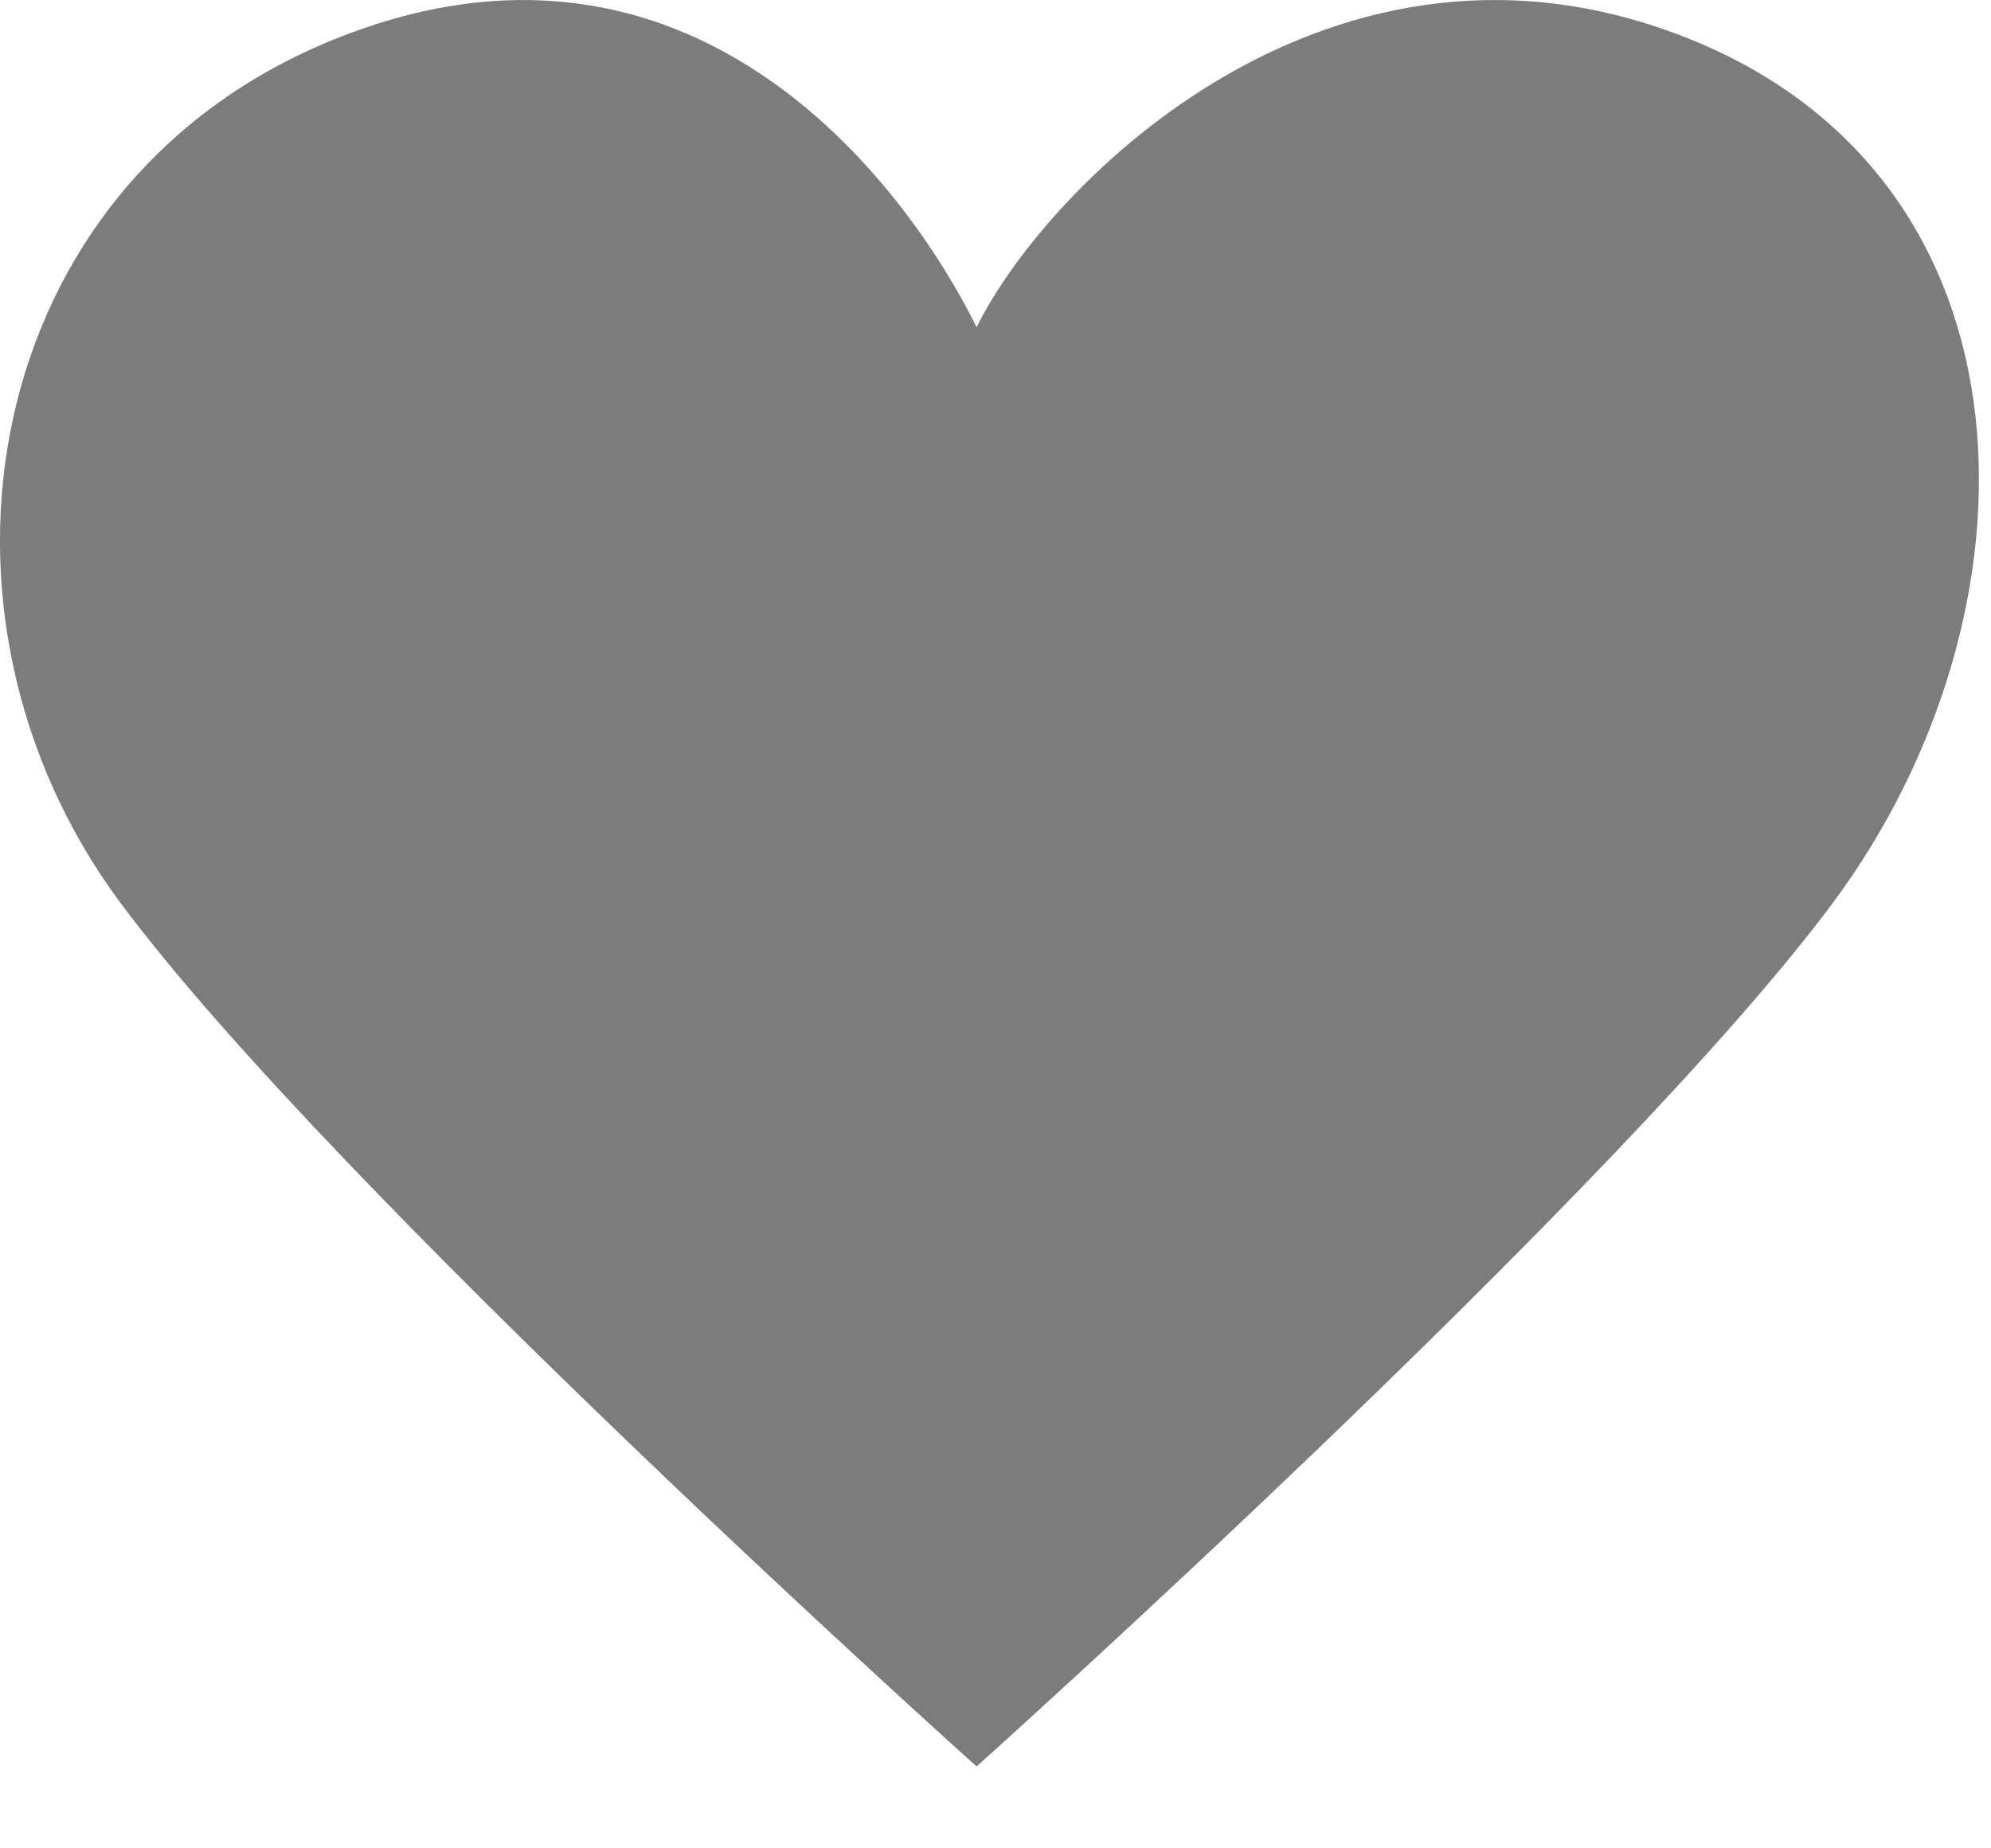 <svg width="14" height="13" viewBox="0 0 14 13" fill="none" xmlns="http://www.w3.org/2000/svg">
<path d="M0.847 6.35C-0.659 4.325 -0.157 1.288 2.352 0.276C4.86 -0.736 6.366 1.288 6.867 2.301C7.369 1.288 9.376 -0.736 11.885 0.276C14.393 1.288 14.393 4.325 12.888 6.35C11.383 8.375 6.867 12.424 6.867 12.424C6.867 12.424 2.352 8.375 0.847 6.35Z" fill="#7C7C7C"/>
</svg>

